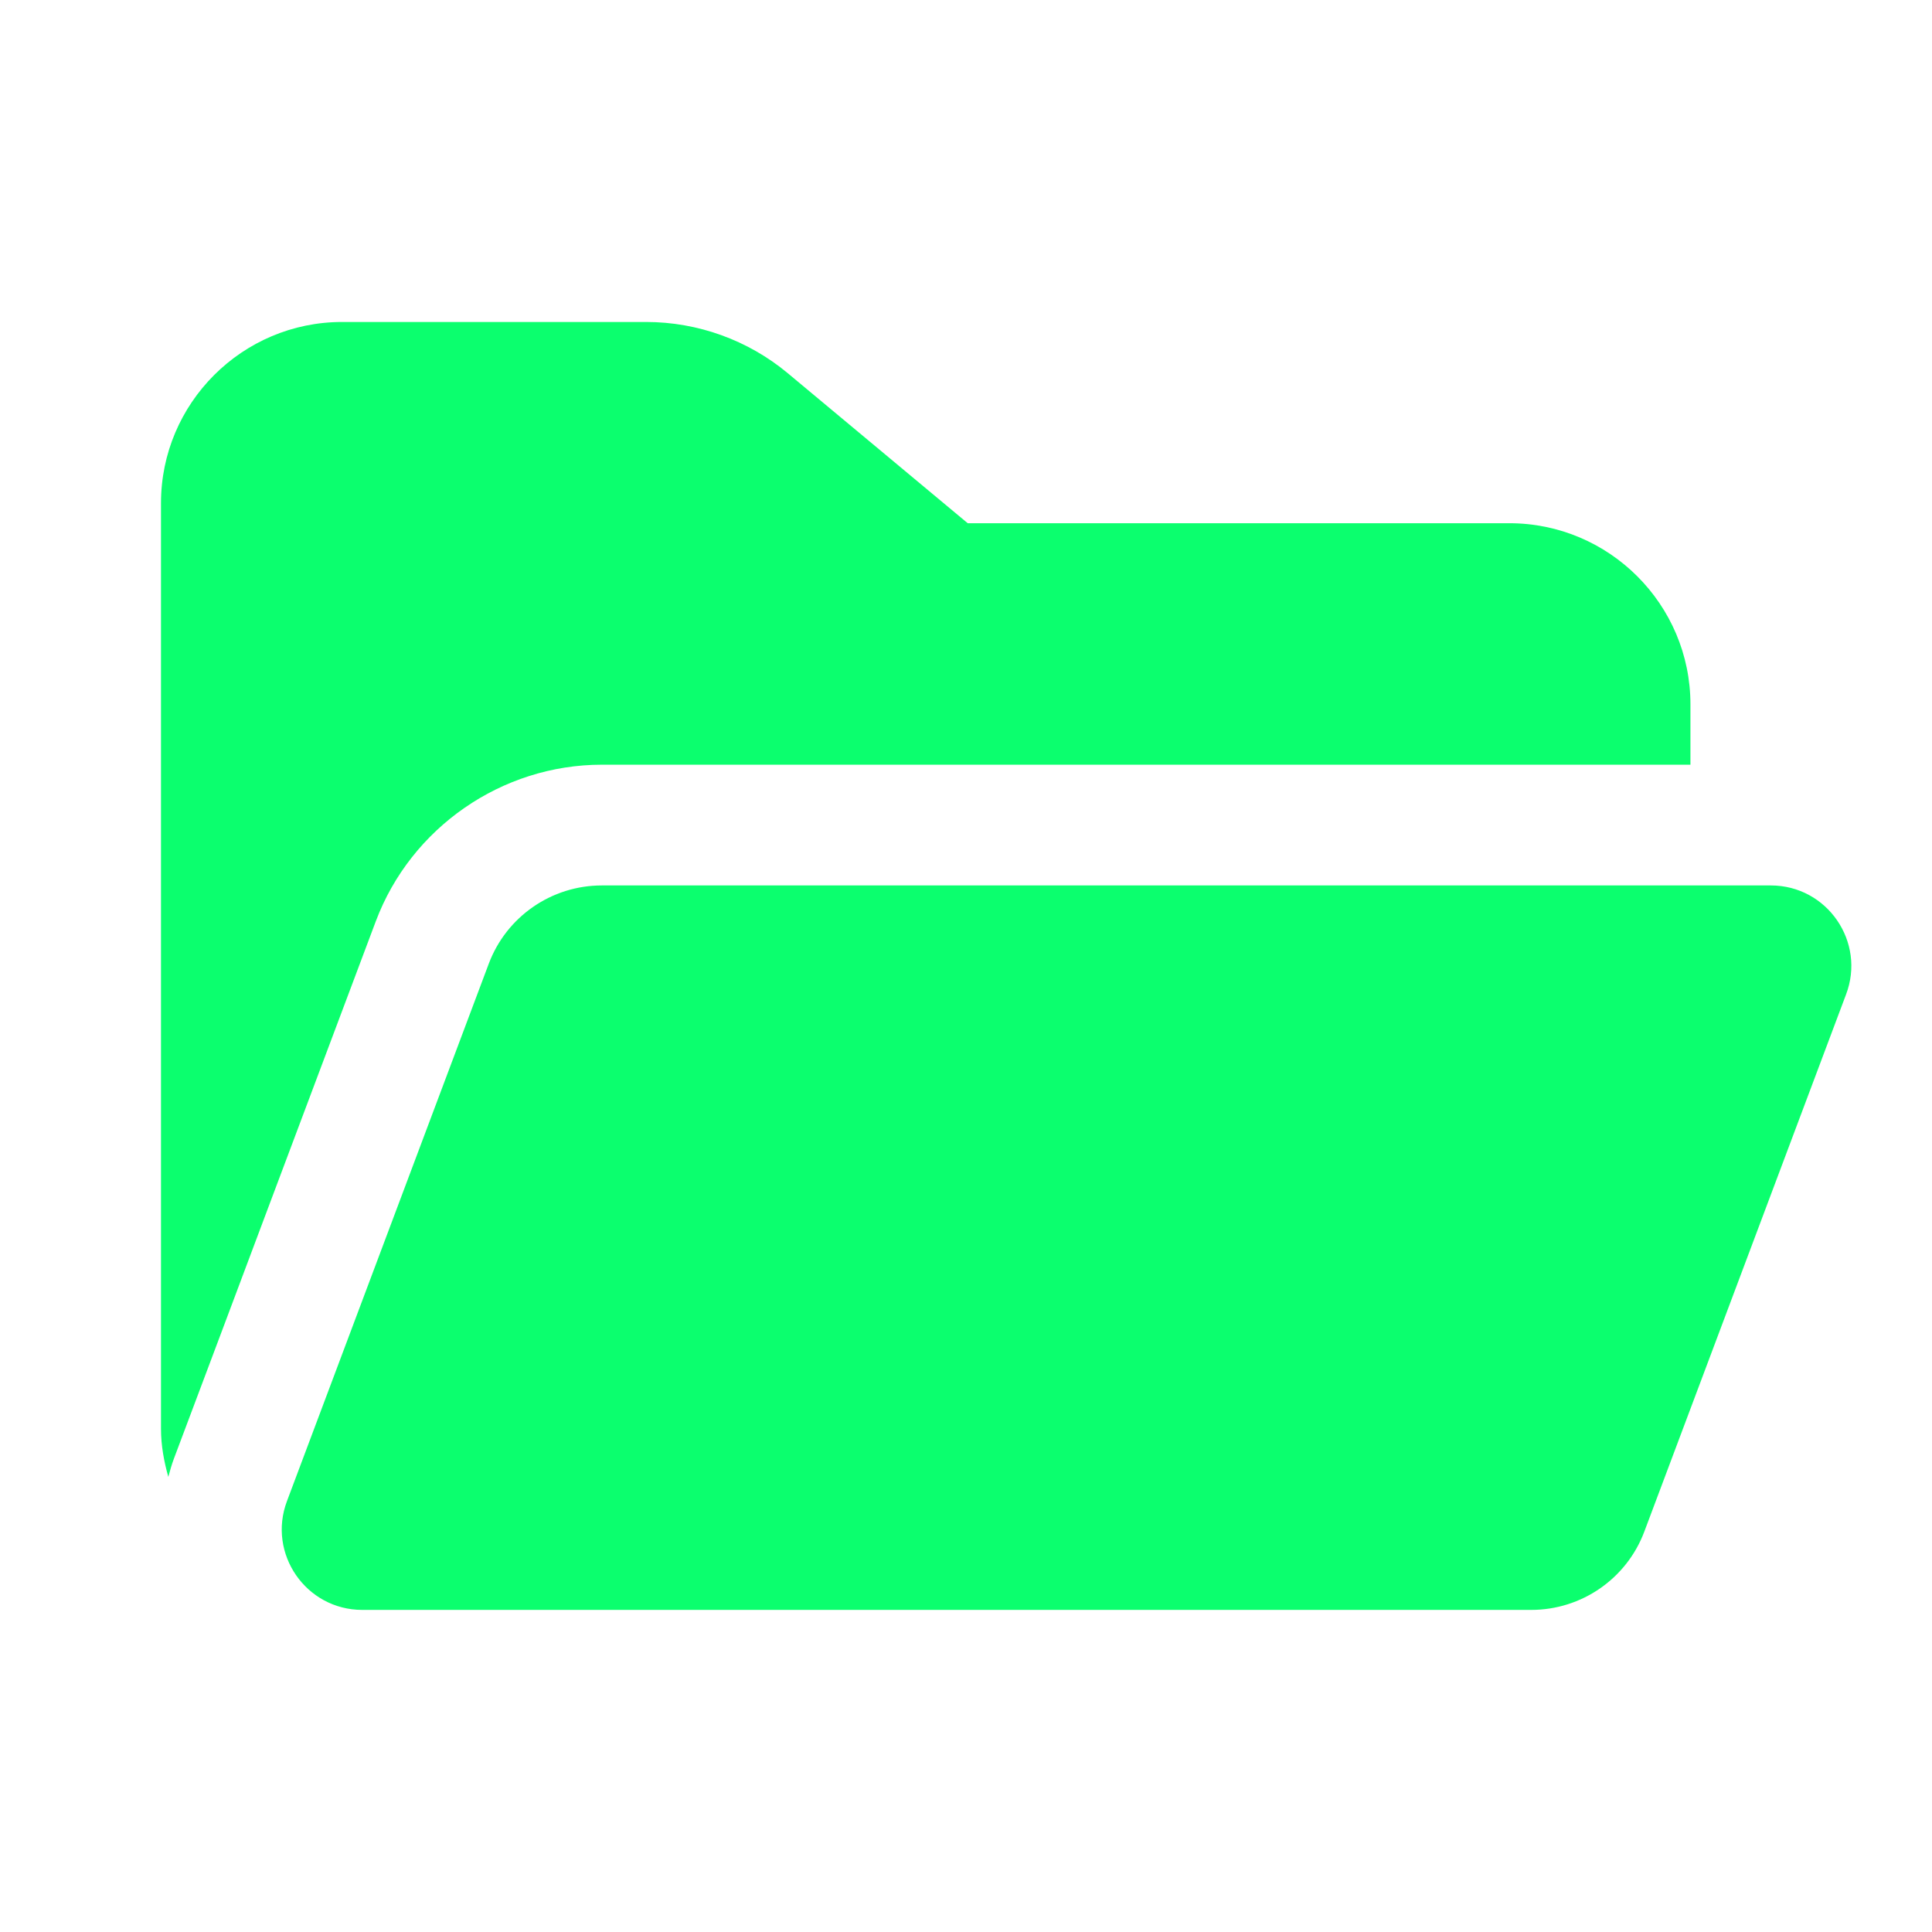 <svg xmlns="http://www.w3.org/2000/svg" xmlns:xlink="http://www.w3.org/1999/xlink" viewBox="0,0,256,256" width="48px" height="48px" fill-rule="nonzero"><g fill="#0bff6e" fill-rule="nonzero" stroke="none" stroke-width="1" stroke-linecap="butt" stroke-linejoin="miter" stroke-miterlimit="10" stroke-dasharray="" stroke-dashoffset="0" font-family="none" font-weight="none" font-size="none" text-anchor="none" style="mix-blend-mode: normal"><g transform="scale(5.333,5.333)"><path d="M8.5,8c-2.481,0 -4.5,2.019 -4.5,4.5v23c0,0.417 0.075,0.812 0.182,1.195c0.041,-0.152 0.083,-0.304 0.139,-0.453l1.219,-3.242l1.076,-2.867l2.721,-7.242c0.874,-2.328 3.131,-3.891 5.617,-3.891h27.047v-1.5c0,-2.481 -2.019,-4.5 -4.5,-4.5h-13.457l-4.471,-3.727c-0.986,-0.822 -2.237,-1.273 -3.52,-1.273zM14.953,22c-1.25,0 -2.37,0.775 -2.809,1.945l-5.014,13.352c-0.492,1.307 0.474,2.703 1.871,2.703h29.045c1.25,0 2.37,-0.775 2.809,-1.945l5.01,-13.34c0.501,-1.309 -0.465,-2.715 -1.867,-2.715z"></path></g></g></svg>